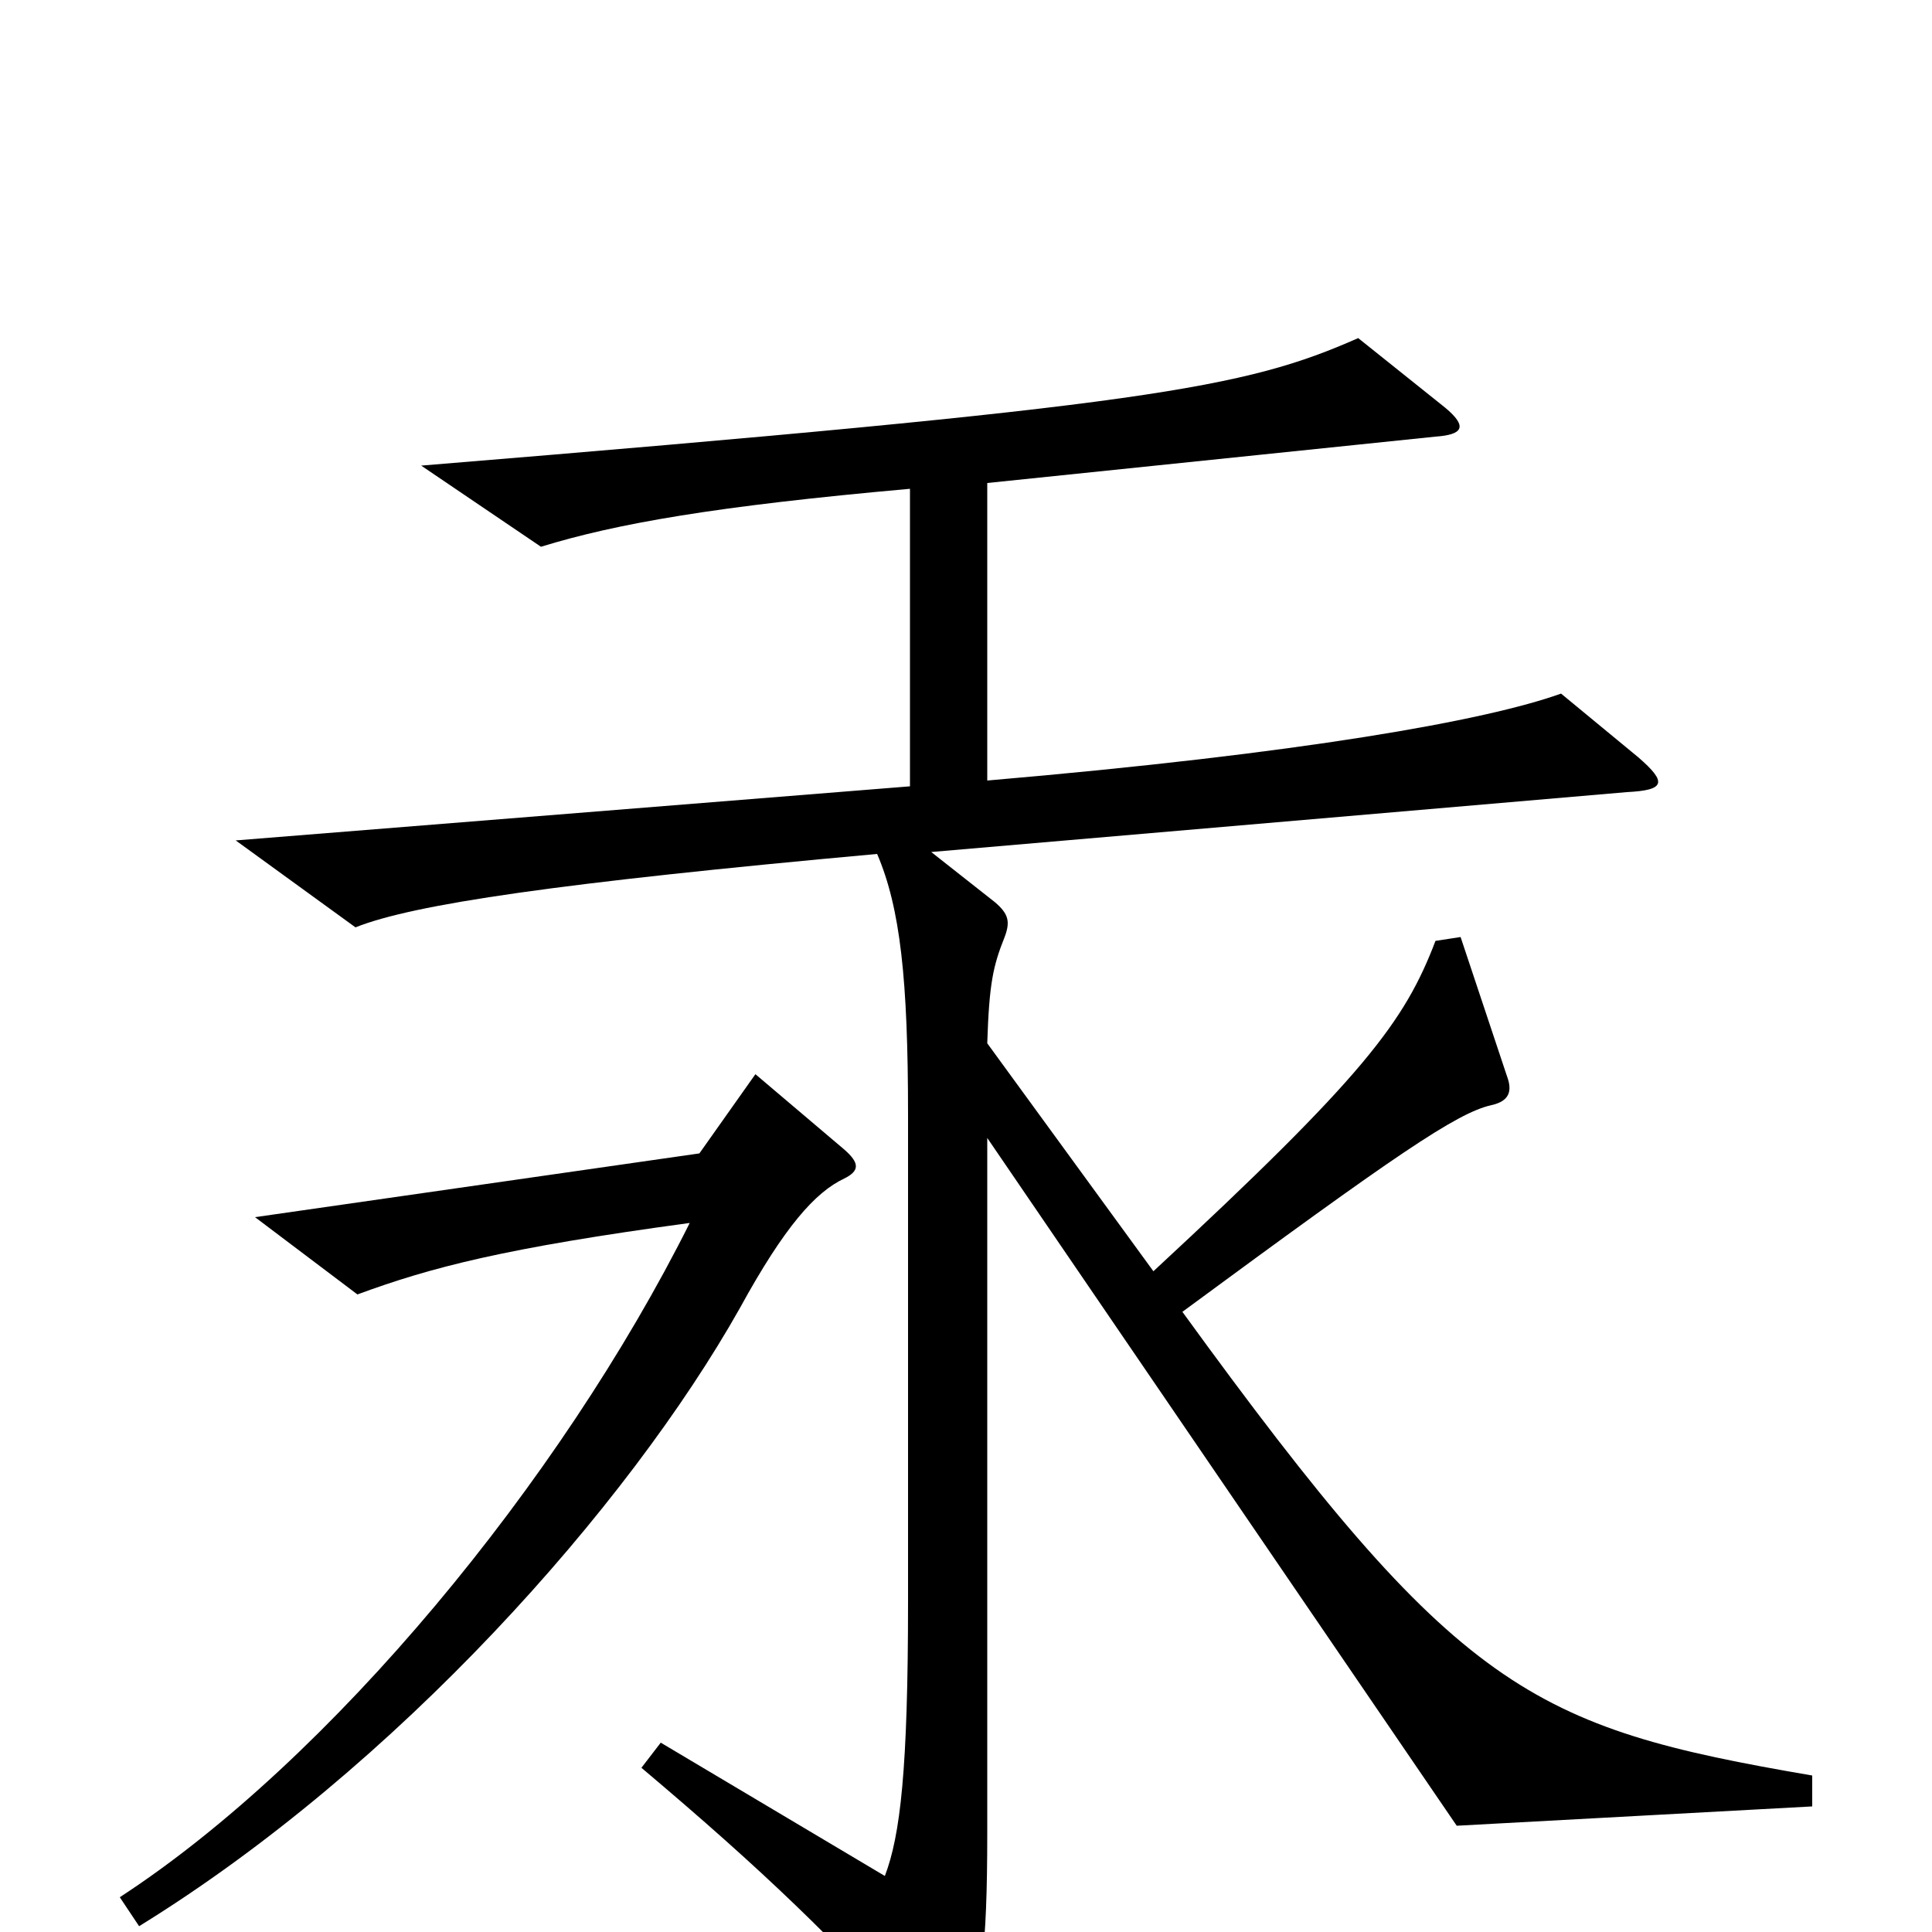 <svg xmlns="http://www.w3.org/2000/svg" viewBox="0 -1000 1000 1000">
	<path fill="#000000" d="M938 -65V-81C792 -106 755 -124 612 -321C722 -402 754 -424 772 -428C781 -430 783 -435 780 -443L756 -515L743 -513C727 -471 706 -443 597 -342L511 -460C512 -491 514 -500 520 -515C523 -523 522 -527 515 -533L482 -559L842 -590C862 -591 863 -595 848 -608L808 -641C769 -627 674 -610 511 -596V-750L743 -774C757 -775 760 -779 748 -789L703 -825C644 -799 596 -790 218 -759L280 -717C319 -729 370 -738 471 -747V-593L122 -565L184 -520C214 -532 289 -543 454 -558C466 -530 470 -493 470 -423V-171C470 -84 466 -50 458 -29L342 -98L332 -85C396 -31 432 4 478 55C486 64 492 65 497 55C508 34 511 9 511 -51V-411L754 -55ZM437 -390C445 -394 445 -398 437 -405L391 -444L362 -403L132 -370L185 -330C223 -344 261 -354 357 -367C290 -233 171 -89 62 -18L72 -3C205 -85 325 -220 383 -323C406 -365 422 -383 437 -390Z"/>
</svg>